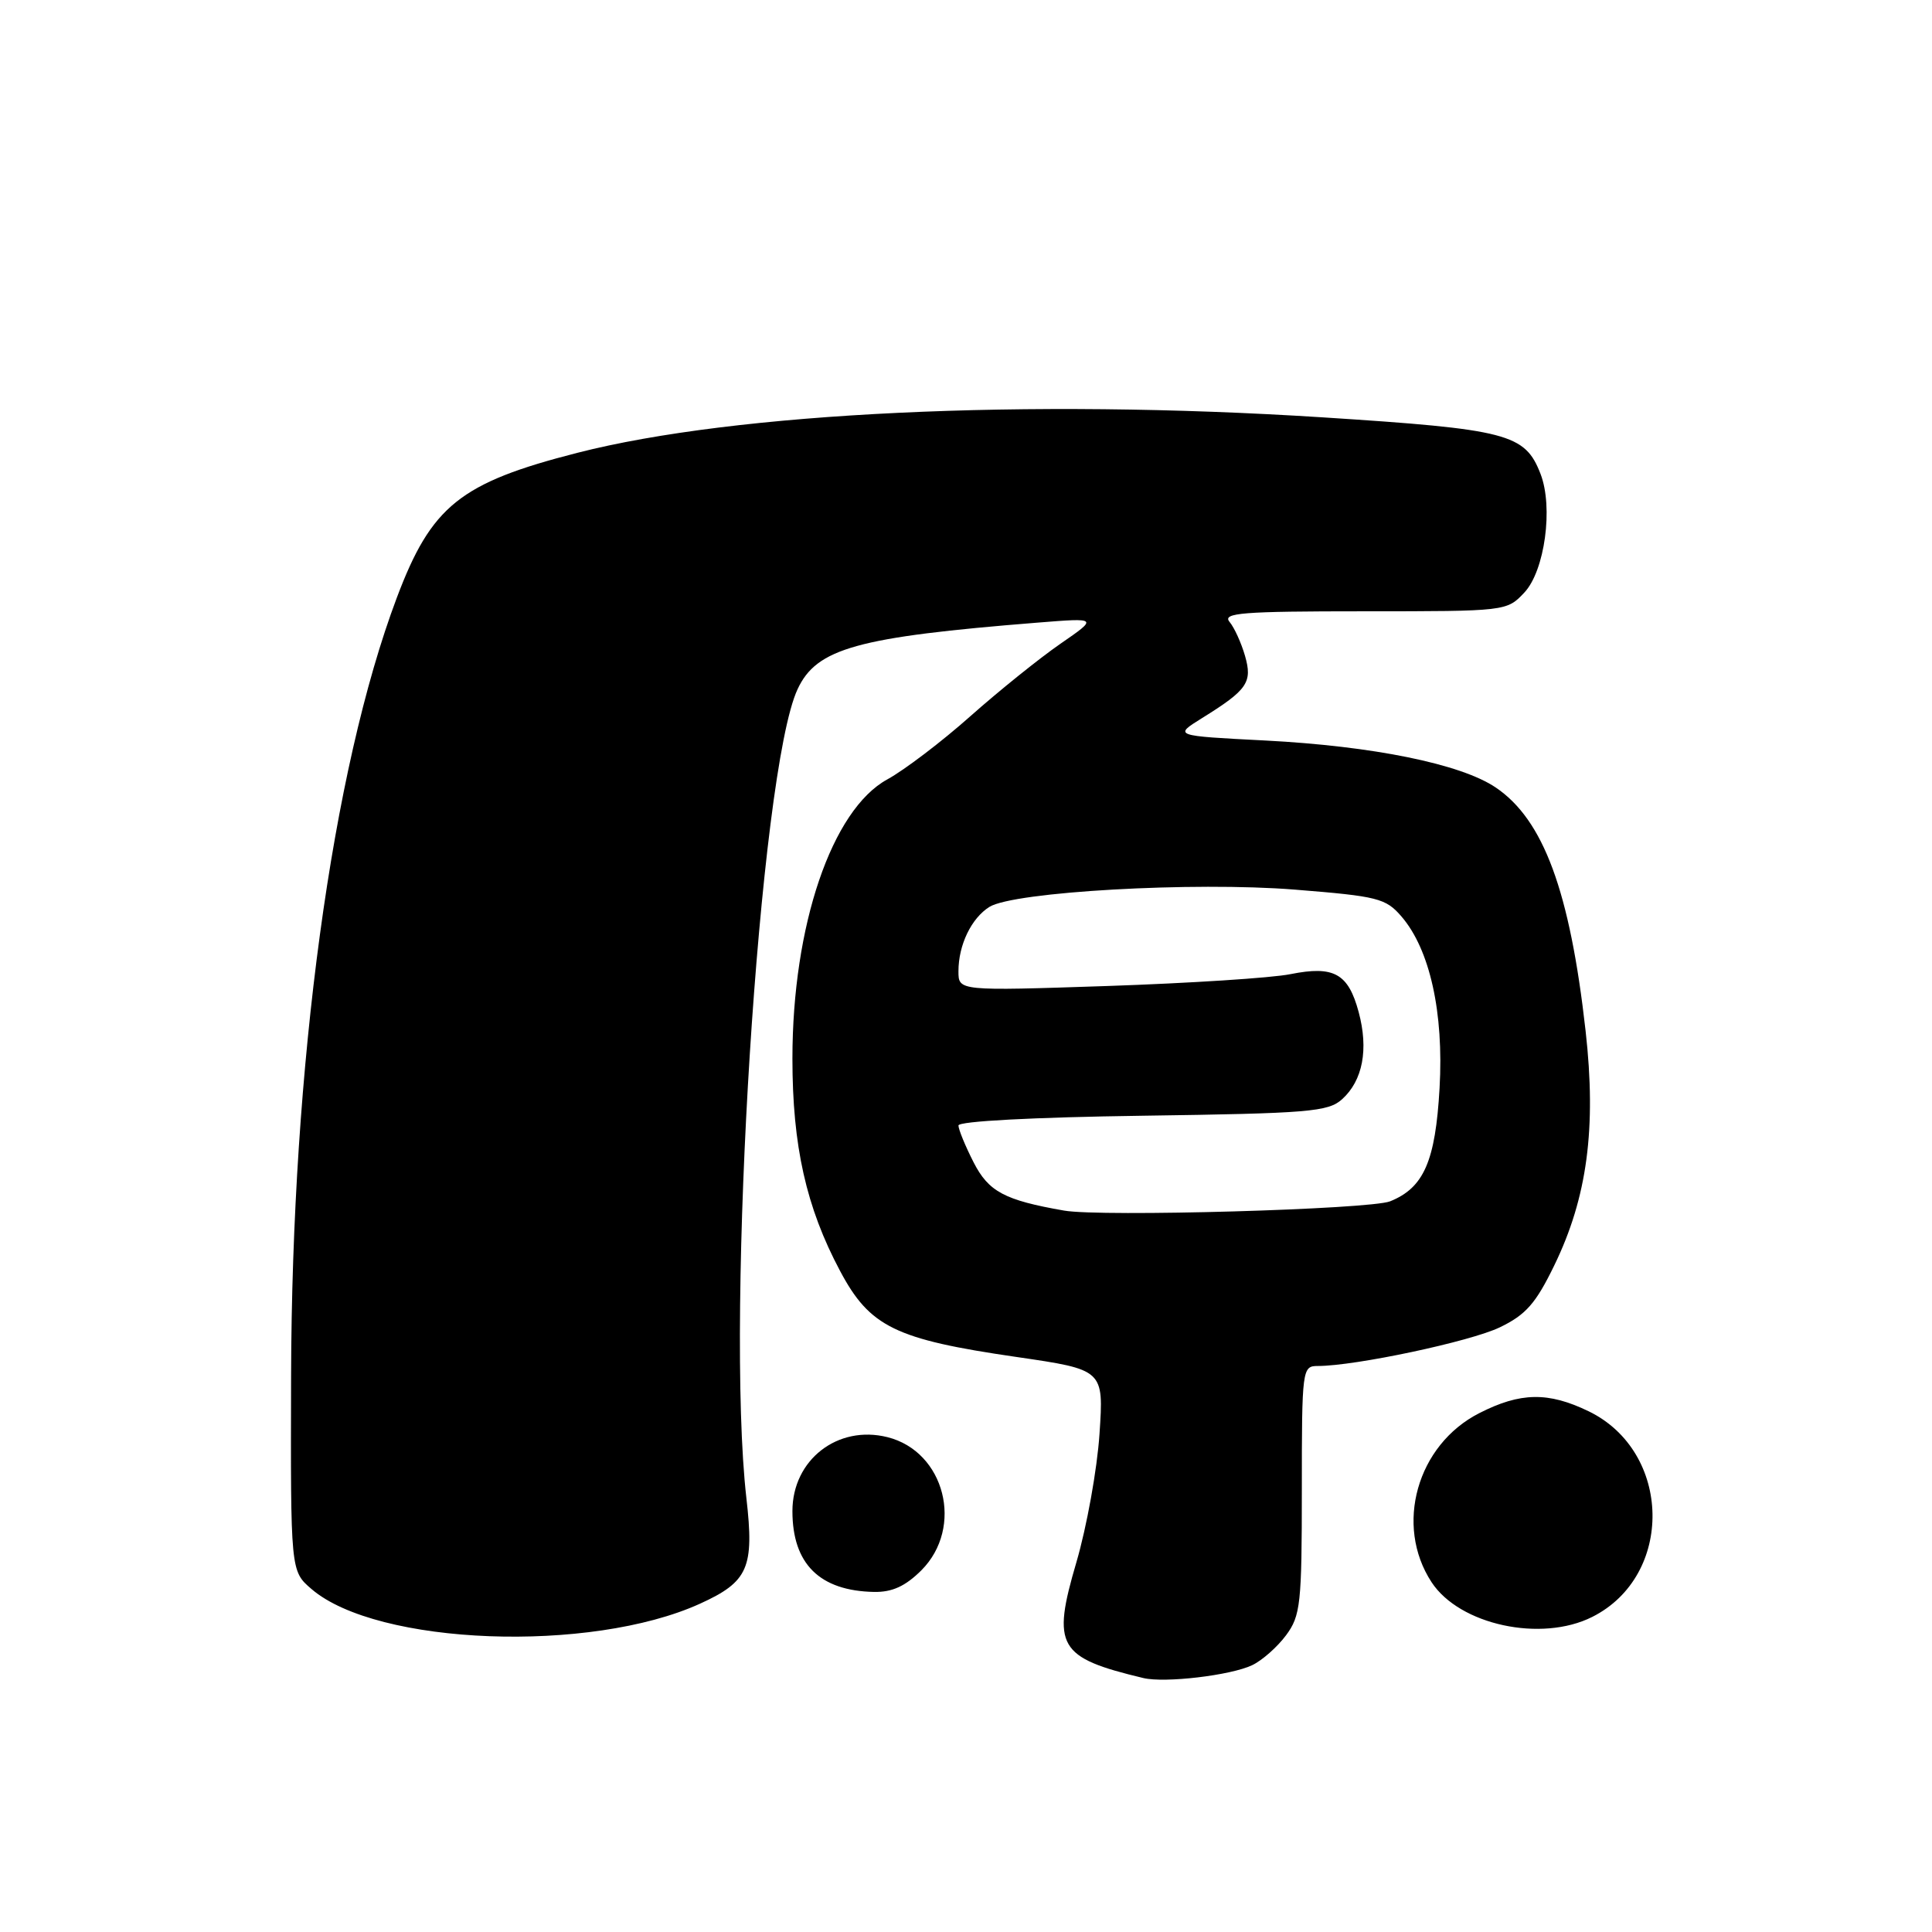 <?xml version="1.0" encoding="UTF-8" standalone="no"?>
<!DOCTYPE svg PUBLIC "-//W3C//DTD SVG 1.1//EN" "http://www.w3.org/Graphics/SVG/1.1/DTD/svg11.dtd" >
<svg xmlns="http://www.w3.org/2000/svg" xmlns:xlink="http://www.w3.org/1999/xlink" version="1.1" viewBox="0 0 256 256">
 <g >
 <path fill="currentColor"
d=" M 165.91 220.65 C 167.24 220.02 169.26 218.23 170.41 216.68 C 172.33 214.09 172.50 212.53 172.50 197.43 C 172.50 181.36 172.55 181.00 174.62 181.00 C 179.58 181.00 194.83 177.76 198.73 175.88 C 202.18 174.22 203.50 172.72 205.95 167.67 C 210.32 158.69 211.55 149.48 210.10 136.60 C 208.02 118.09 204.52 108.61 198.18 104.34 C 193.55 101.22 181.92 98.86 167.63 98.12 C 155.50 97.50 155.50 97.50 159.28 95.15 C 165.30 91.41 165.98 90.42 164.97 86.90 C 164.48 85.20 163.56 83.17 162.92 82.40 C 161.93 81.21 164.56 81.00 180.70 81.00 C 199.61 81.00 199.66 80.99 201.99 78.51 C 204.69 75.63 205.84 67.22 204.13 62.80 C 202.07 57.47 199.80 56.88 175.24 55.30 C 136.12 52.80 97.48 54.63 76.51 60.00 C 60.97 63.97 57.16 67.03 52.58 79.20 C 43.98 102.05 38.68 141.02 38.57 182.33 C 38.50 208.17 38.50 208.17 41.27 210.55 C 49.96 218.03 78.23 219.10 92.75 212.50 C 99.15 209.59 99.96 207.74 98.90 198.50 C 96.10 173.96 100.63 102.16 105.68 91.33 C 108.20 85.90 113.58 84.41 137.50 82.50 C 145.50 81.86 145.50 81.86 140.50 85.31 C 137.75 87.21 132.39 91.52 128.58 94.90 C 124.78 98.28 119.83 102.04 117.58 103.27 C 110.22 107.29 105.00 122.64 105.00 140.27 C 105.00 151.83 106.82 159.97 111.31 168.40 C 115.25 175.82 118.62 177.47 134.65 179.80 C 146.26 181.49 146.26 181.49 145.69 189.99 C 145.38 194.67 144.00 202.32 142.63 207.00 C 139.34 218.19 140.18 219.64 151.50 222.35 C 154.36 223.03 163.07 222.00 165.91 220.65 Z  M 210.98 214.25 C 221.85 208.79 221.56 192.36 210.50 187.00 C 205.15 184.41 201.46 184.47 196.01 187.25 C 187.76 191.45 184.75 202.11 189.69 209.65 C 193.40 215.31 204.22 217.65 210.98 214.25 Z  M 122.08 208.08 C 127.76 202.39 125.21 192.34 117.59 190.43 C 110.99 188.78 105.00 193.44 105.00 200.23 C 105.00 207.23 108.61 210.80 115.83 210.94 C 118.22 210.98 119.97 210.18 122.08 208.08 Z  M 141.00 160.41 C 133.09 159.03 130.99 157.90 129.00 154.00 C 127.90 151.84 127.00 149.65 127.00 149.13 C 127.00 148.57 136.91 148.04 151.40 147.84 C 173.46 147.53 175.99 147.32 177.84 145.65 C 180.58 143.17 181.36 139.04 180.03 134.10 C 178.65 128.98 176.75 127.93 170.99 129.08 C 168.52 129.58 157.61 130.28 146.75 130.65 C 127.00 131.31 127.00 131.31 127.00 128.70 C 127.00 125.21 128.71 121.67 131.10 120.17 C 134.32 118.16 158.20 116.81 171.58 117.88 C 182.58 118.76 183.62 119.02 185.71 121.45 C 189.47 125.82 191.32 134.17 190.75 144.18 C 190.20 153.86 188.67 157.38 184.20 159.18 C 181.53 160.25 145.89 161.27 141.00 160.41 Z "/>
</g>
</svg>
